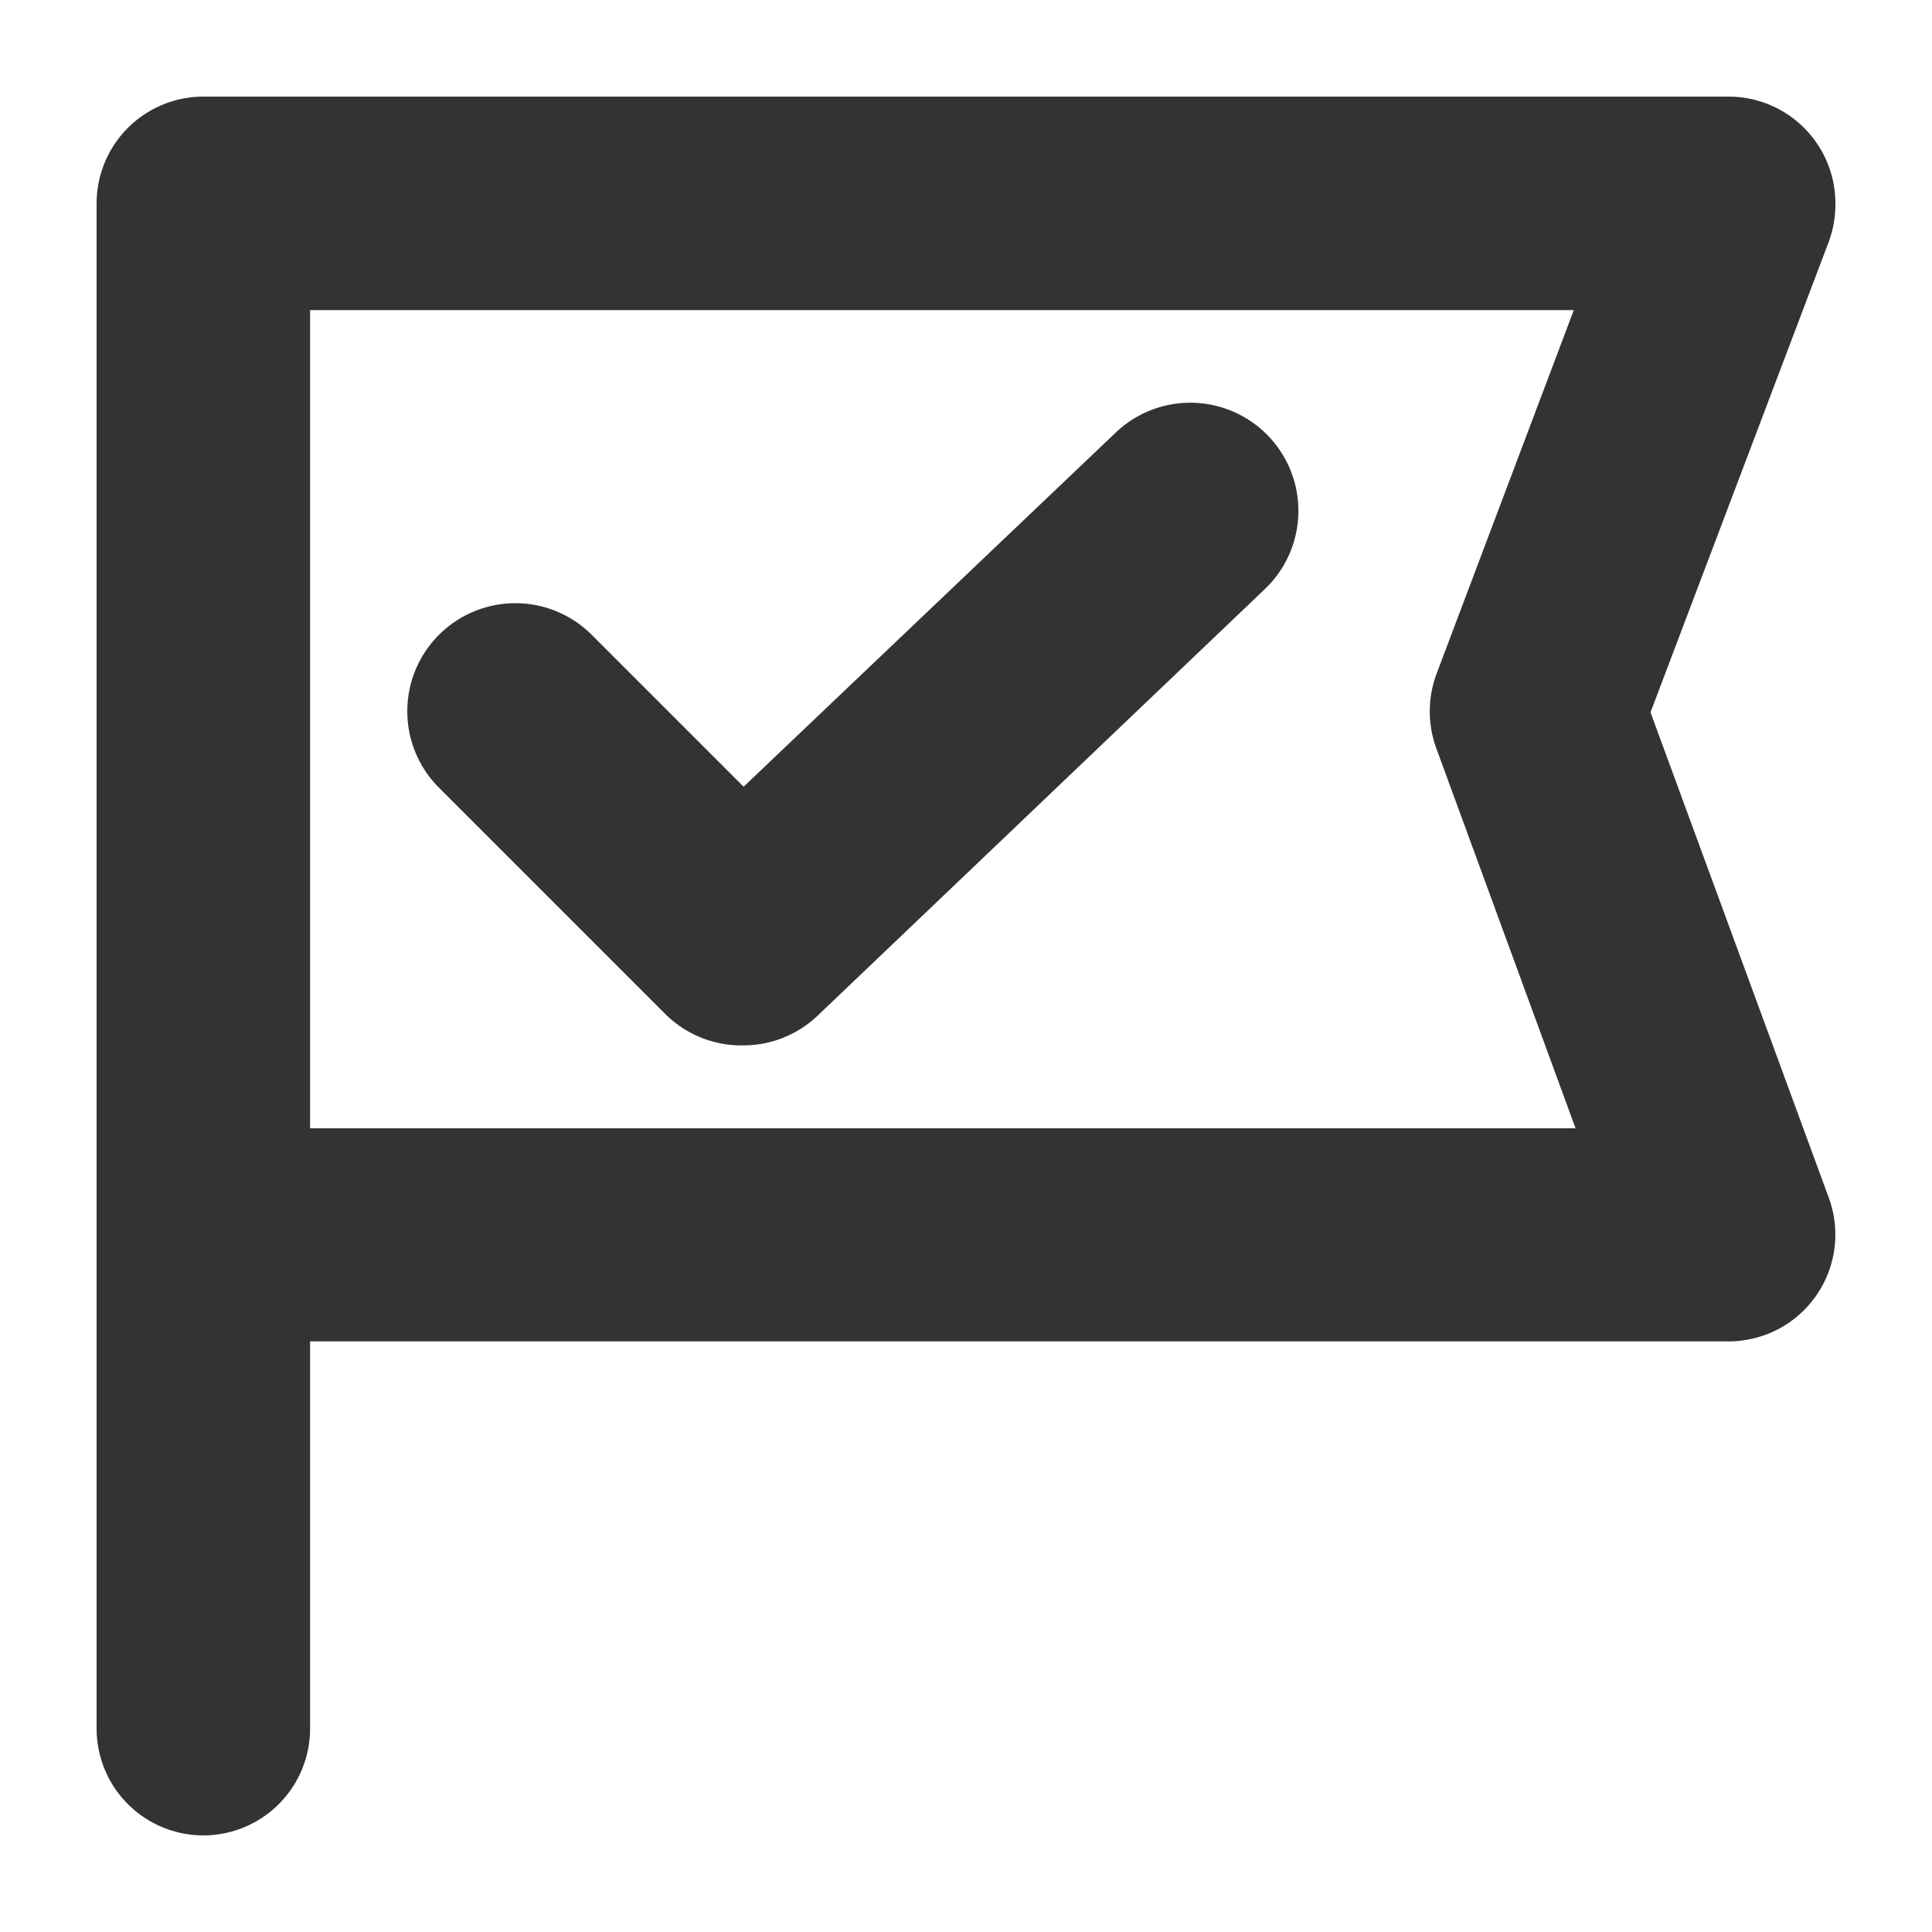 <svg id="Layer_1" data-name="Layer 1" xmlns="http://www.w3.org/2000/svg" viewBox="0 0 100 100"><defs><style>.cls-1{fill:#333;}.cls-2{fill:none;}</style></defs><title>TMWP</title><g id="Group_4621" data-name="Group 4621"><path id="Path_2209" data-name="Path 2209" class="cls-1" d="M10.53,95A5.53,5.53,0,0,1,5,89.47H5V10.53A5.53,5.53,0,0,1,10.53,5H89.47A5.53,5.53,0,0,1,95,10.53a5.61,5.61,0,0,1-.35,2L85.43,36.87,94.66,62a5.53,5.53,0,0,1-3.28,7.09,5.65,5.65,0,0,1-1.91.34H16.05v20A5.53,5.53,0,0,1,10.53,95Zm5.52-36.6h65.5l-7.2-19.65a5.57,5.57,0,0,1,0-3.86l7.11-18.84H16.05Z"/><path id="Path_2210" data-name="Path 2210" class="cls-1" d="M38.42,54.11a5.59,5.59,0,0,1-4-1.64l-11.7-11.7a5.59,5.59,0,1,1,7.91-7.91l7.86,7.86L57.75,22.39a5.59,5.59,0,1,1,7.72,8.1L42.3,52.59A5.59,5.59,0,0,1,38.42,54.11Z"/></g><rect class="cls-2" x="5" y="5" width="90" height="90"/></svg>